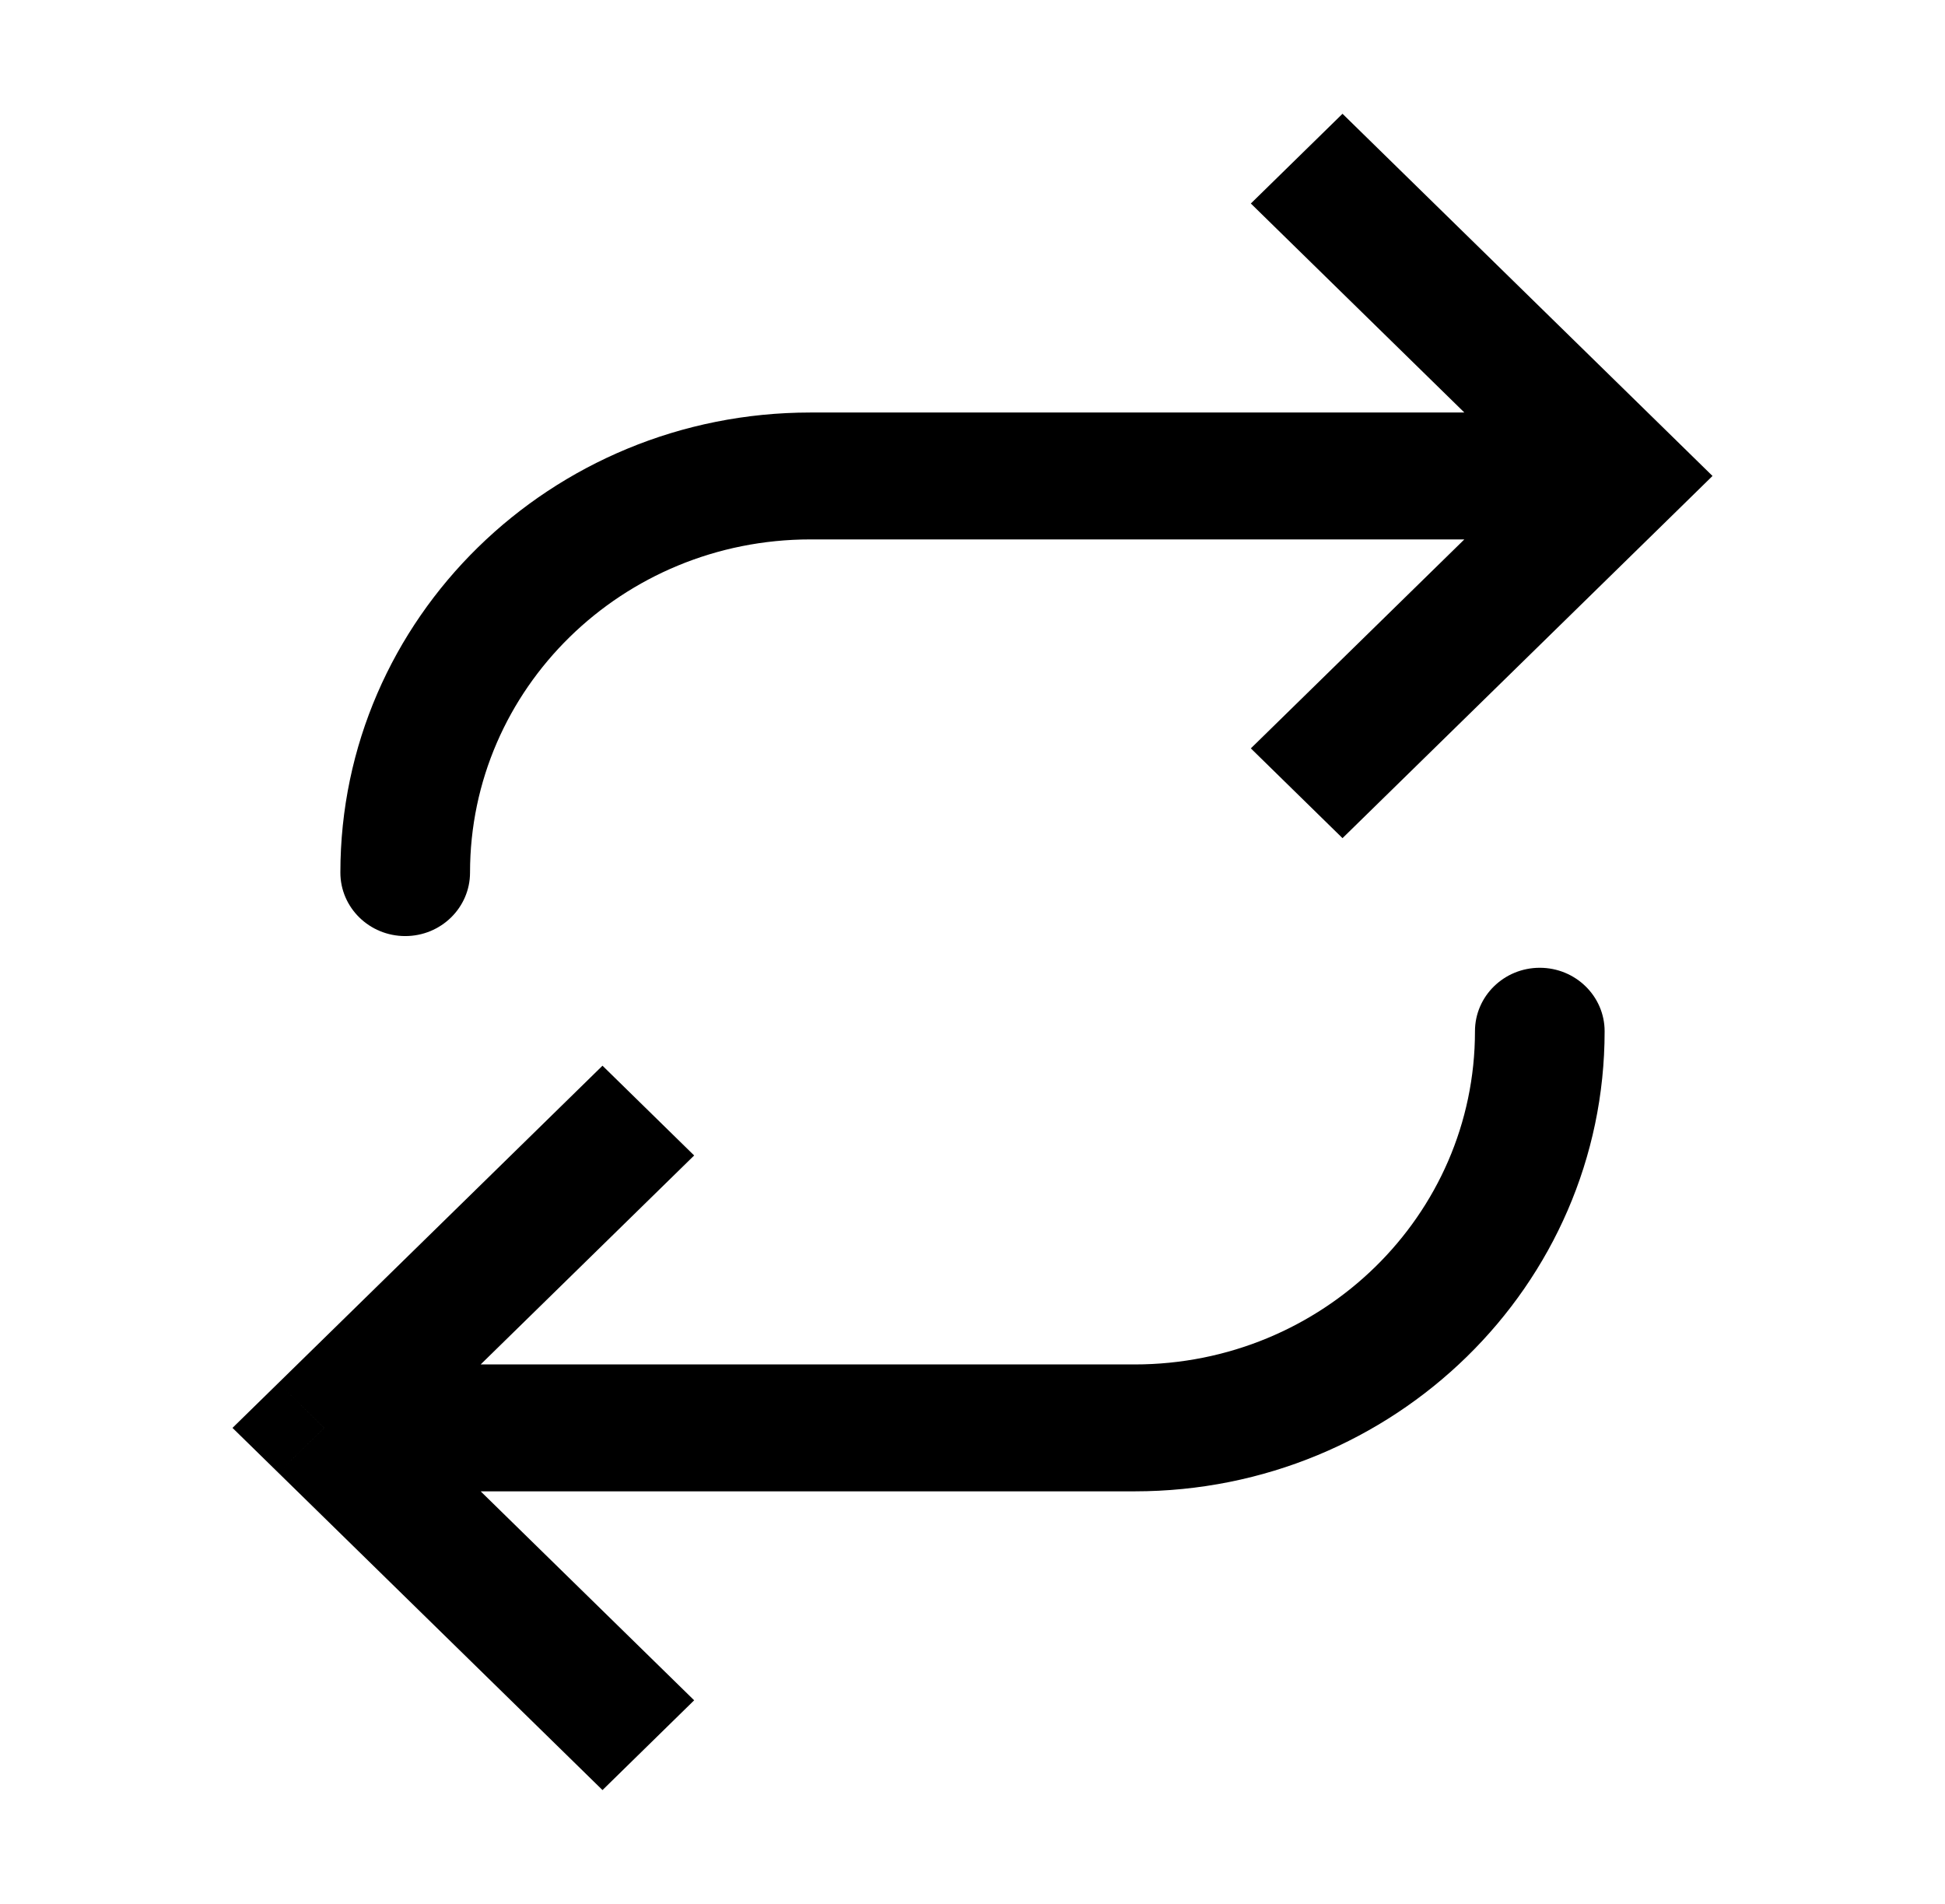 <svg width="47" height="46" viewBox="0 0 47 46" fill="none" xmlns="http://www.w3.org/2000/svg">
<path d="M7.833 34.5L6.726 33.416L5.618 34.5L6.726 35.584L7.833 34.5ZM38.775 24.917C38.775 24.07 38.073 23.383 37.208 23.383C36.343 23.383 35.642 24.07 35.642 24.917H38.775ZM14.559 25.749L6.726 33.416L8.941 35.584L16.774 27.918L14.559 25.749ZM6.726 35.584L14.559 43.251L16.774 41.082L8.941 33.416L6.726 35.584ZM7.833 36.033H27.417V32.967H7.833V36.033ZM27.417 36.033C33.69 36.033 38.775 31.056 38.775 24.917H35.642C35.642 29.363 31.959 32.967 27.417 32.967V36.033Z" fill="black"/>
<path d="M39.167 11.5L40.275 12.584L41.382 11.5L40.275 10.416L39.167 11.5ZM8.225 21.083C8.225 21.93 8.926 22.617 9.792 22.617C10.657 22.617 11.358 21.93 11.358 21.083H8.225ZM32.441 20.251L40.275 12.584L38.059 10.416L30.226 18.082L32.441 20.251ZM40.275 10.416L32.441 2.749L30.226 4.917L38.059 12.584L40.275 10.416ZM39.167 9.967H19.583V13.033H39.167V9.967ZM19.583 9.967C13.31 9.967 8.225 14.944 8.225 21.083H11.358C11.358 16.637 15.041 13.033 19.583 13.033V9.967Z" fill="black"/>
</svg>
